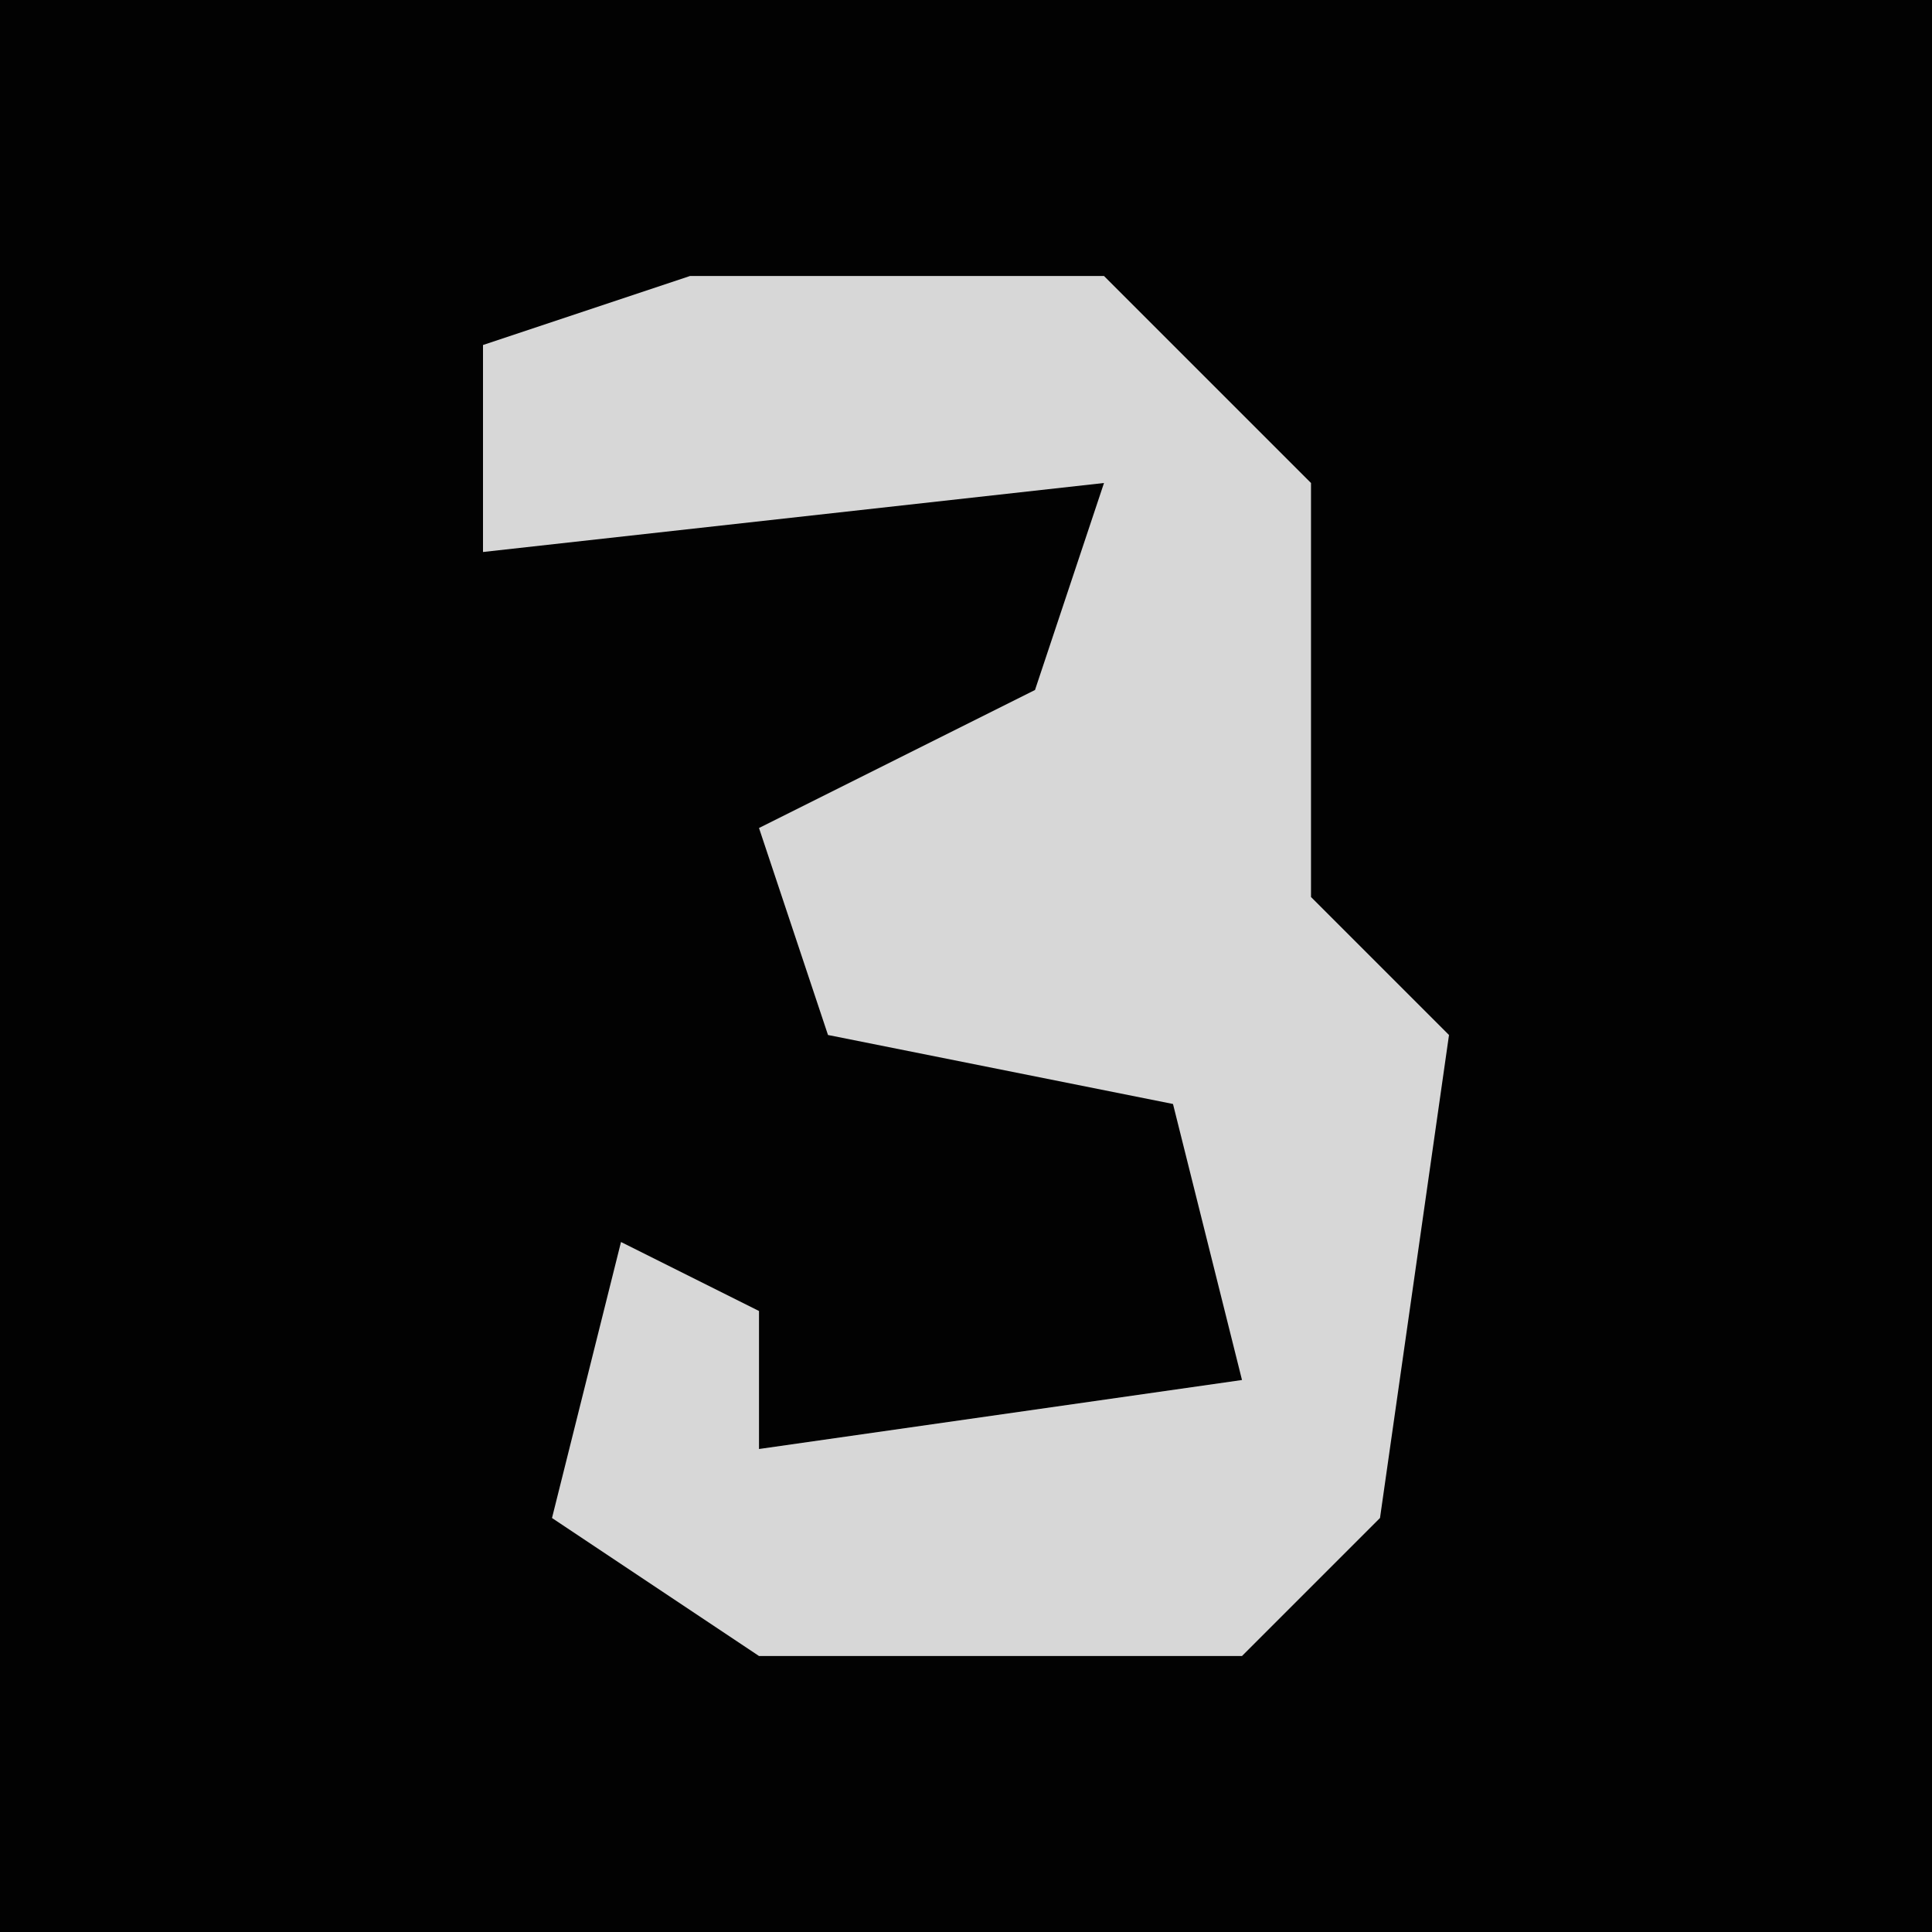 <?xml version="1.0" encoding="UTF-8"?>
<svg version="1.1" xmlns="http://www.w3.org/2000/svg" width="28" height="28">
<path d="M0,0 L28,0 L28,28 L0,28 Z " fill="#020202" transform="translate(0,0)"/>
<path d="M0,0 L6,0 L9,3 L9,9 L11,11 L10,18 L8,20 L1,20 L-2,18 L-1,14 L1,15 L1,17 L8,16 L7,12 L2,11 L1,8 L5,6 L6,3 L-3,4 L-3,1 Z " fill="#D7D7D7" transform="translate(10,4)"/>
</svg>
